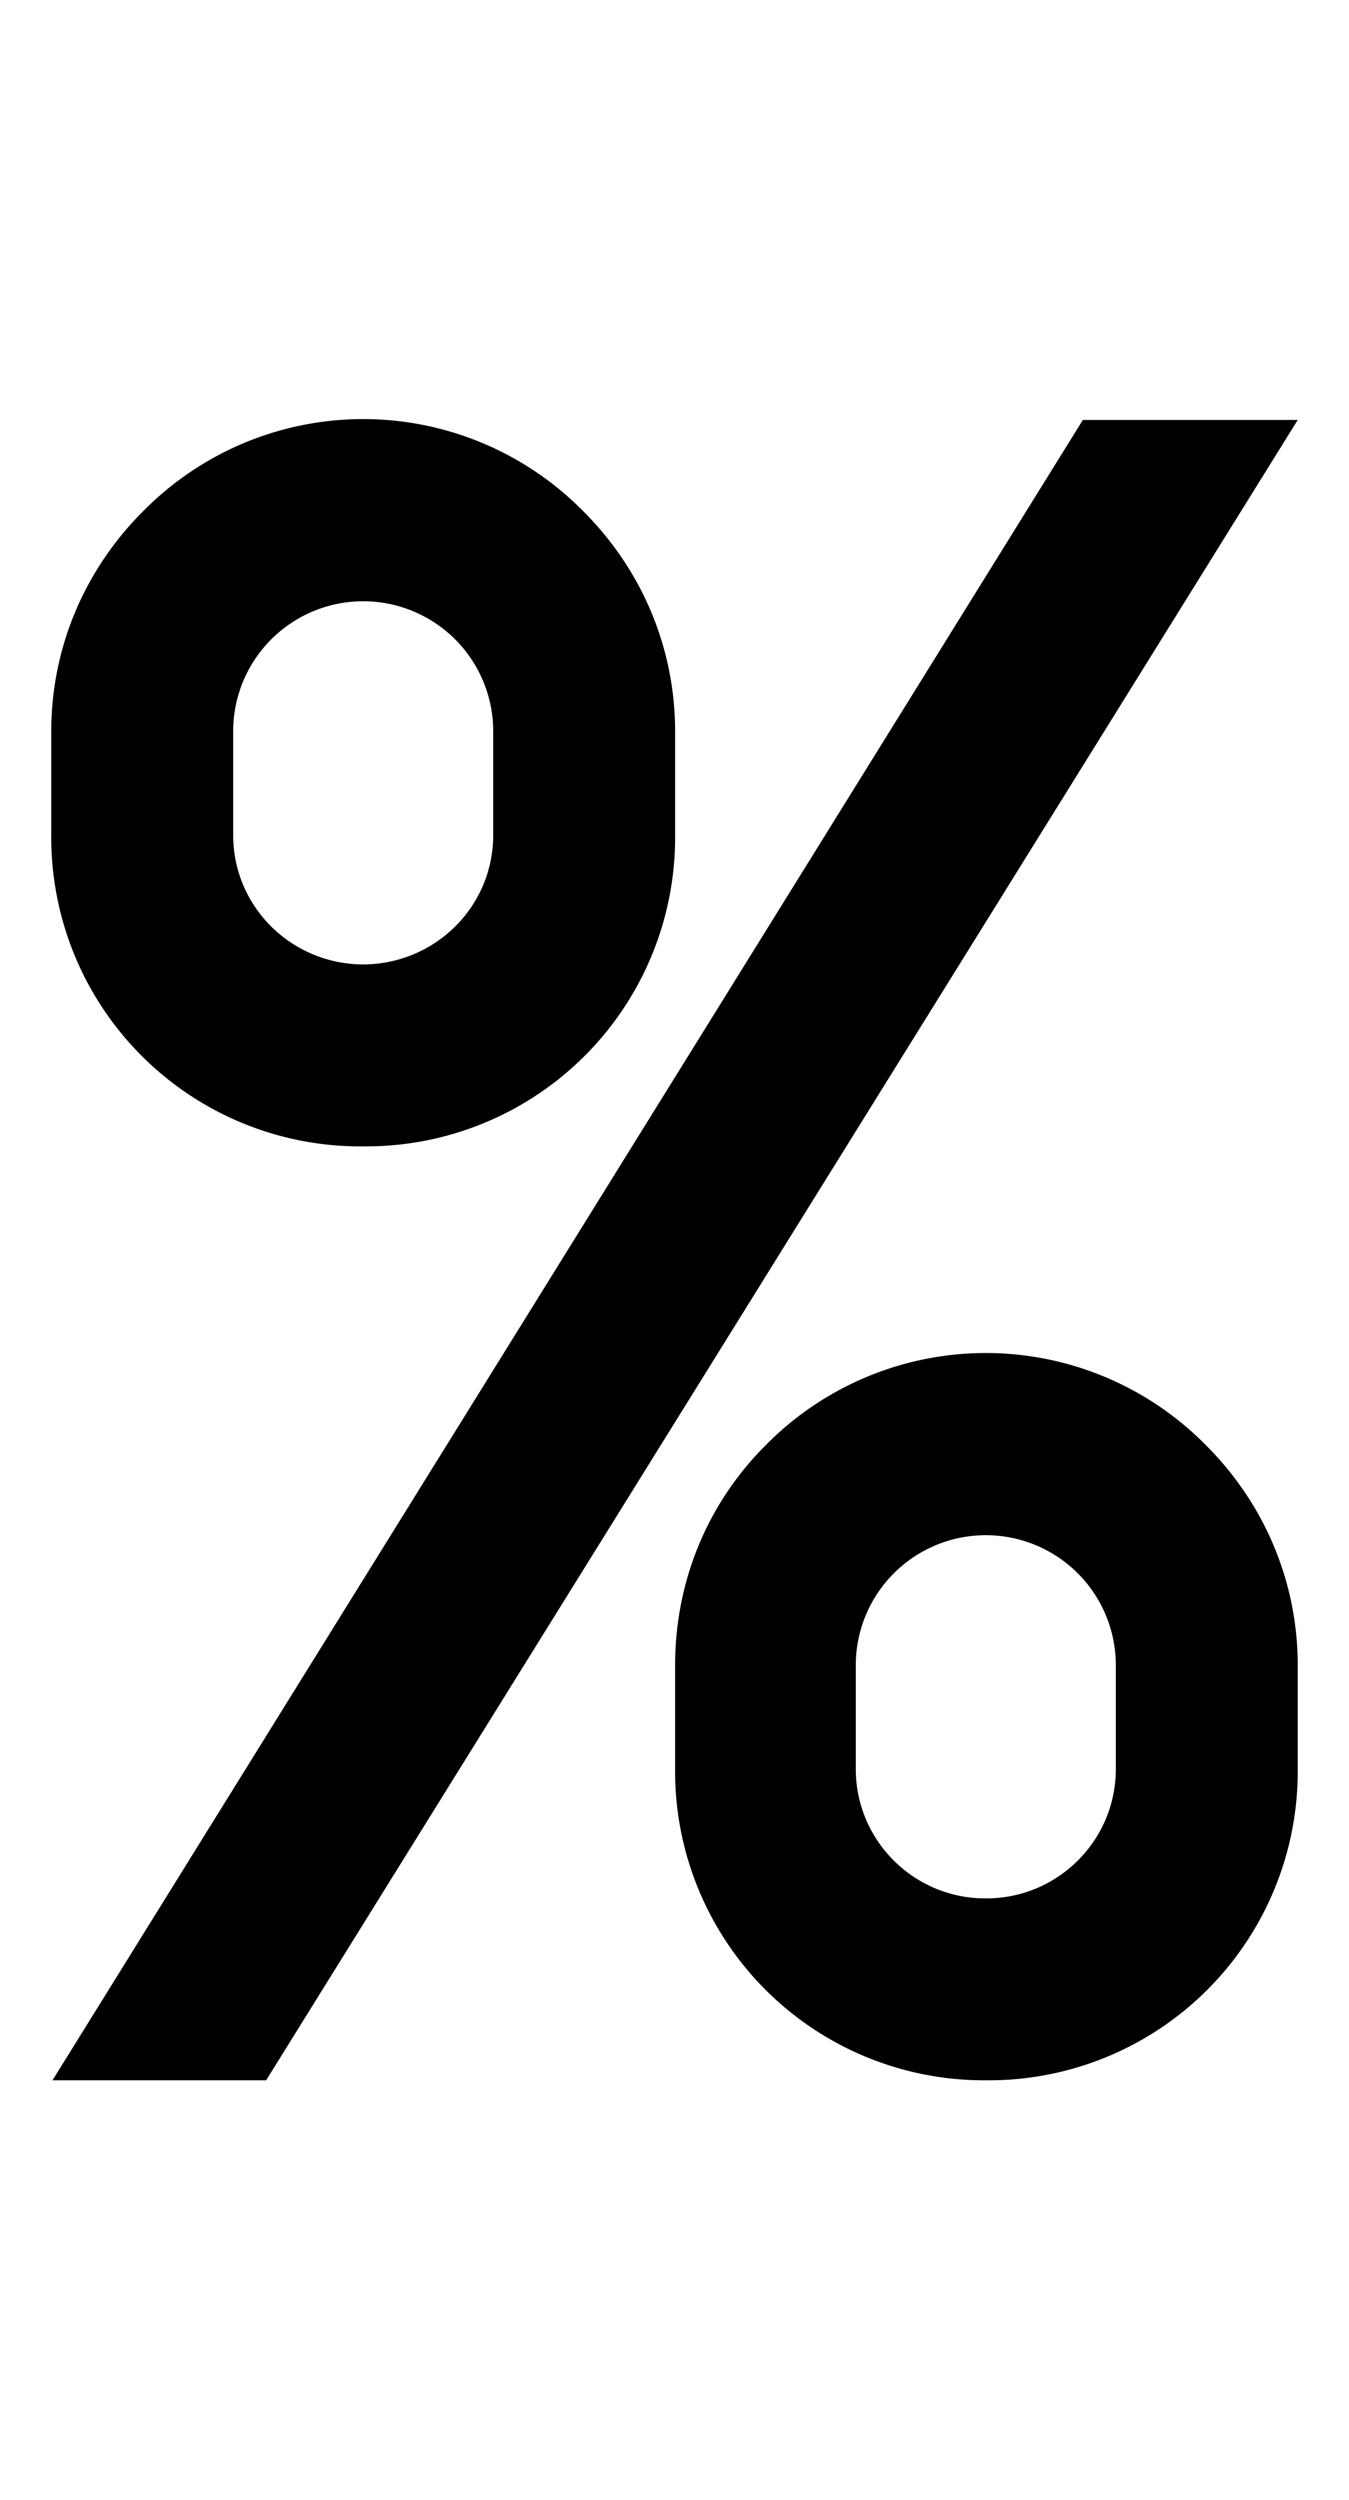 <svg xmlns="http://www.w3.org/2000/svg" viewBox="0 0 1105 2048"><path d="M43 1704h175l845-1360H887L43 1704zM988 1184a253 253 0 0 0-361 0c-48 48-74 112-74 180v85a253 253 0 0 0 255 255 253 253 0 0 0 255-255v-85c0-68-27-132-75-180Zm-181 371c-58 0-106-47-106-106v-85a106 106 0 0 1 213 0v85c0 59-48 106-106 106ZM478 419a253 253 0 0 0-361 0c-48 48-75 112-75 180v85a253 253 0 0 0 256 255 253 253 0 0 0 255-255v-85c0-68-27-132-75-180ZM298 790c-59 0-107-47-107-106v-85a106 106 0 0 1 213 0v85c0 59-48 106-107 106Z"/></svg>